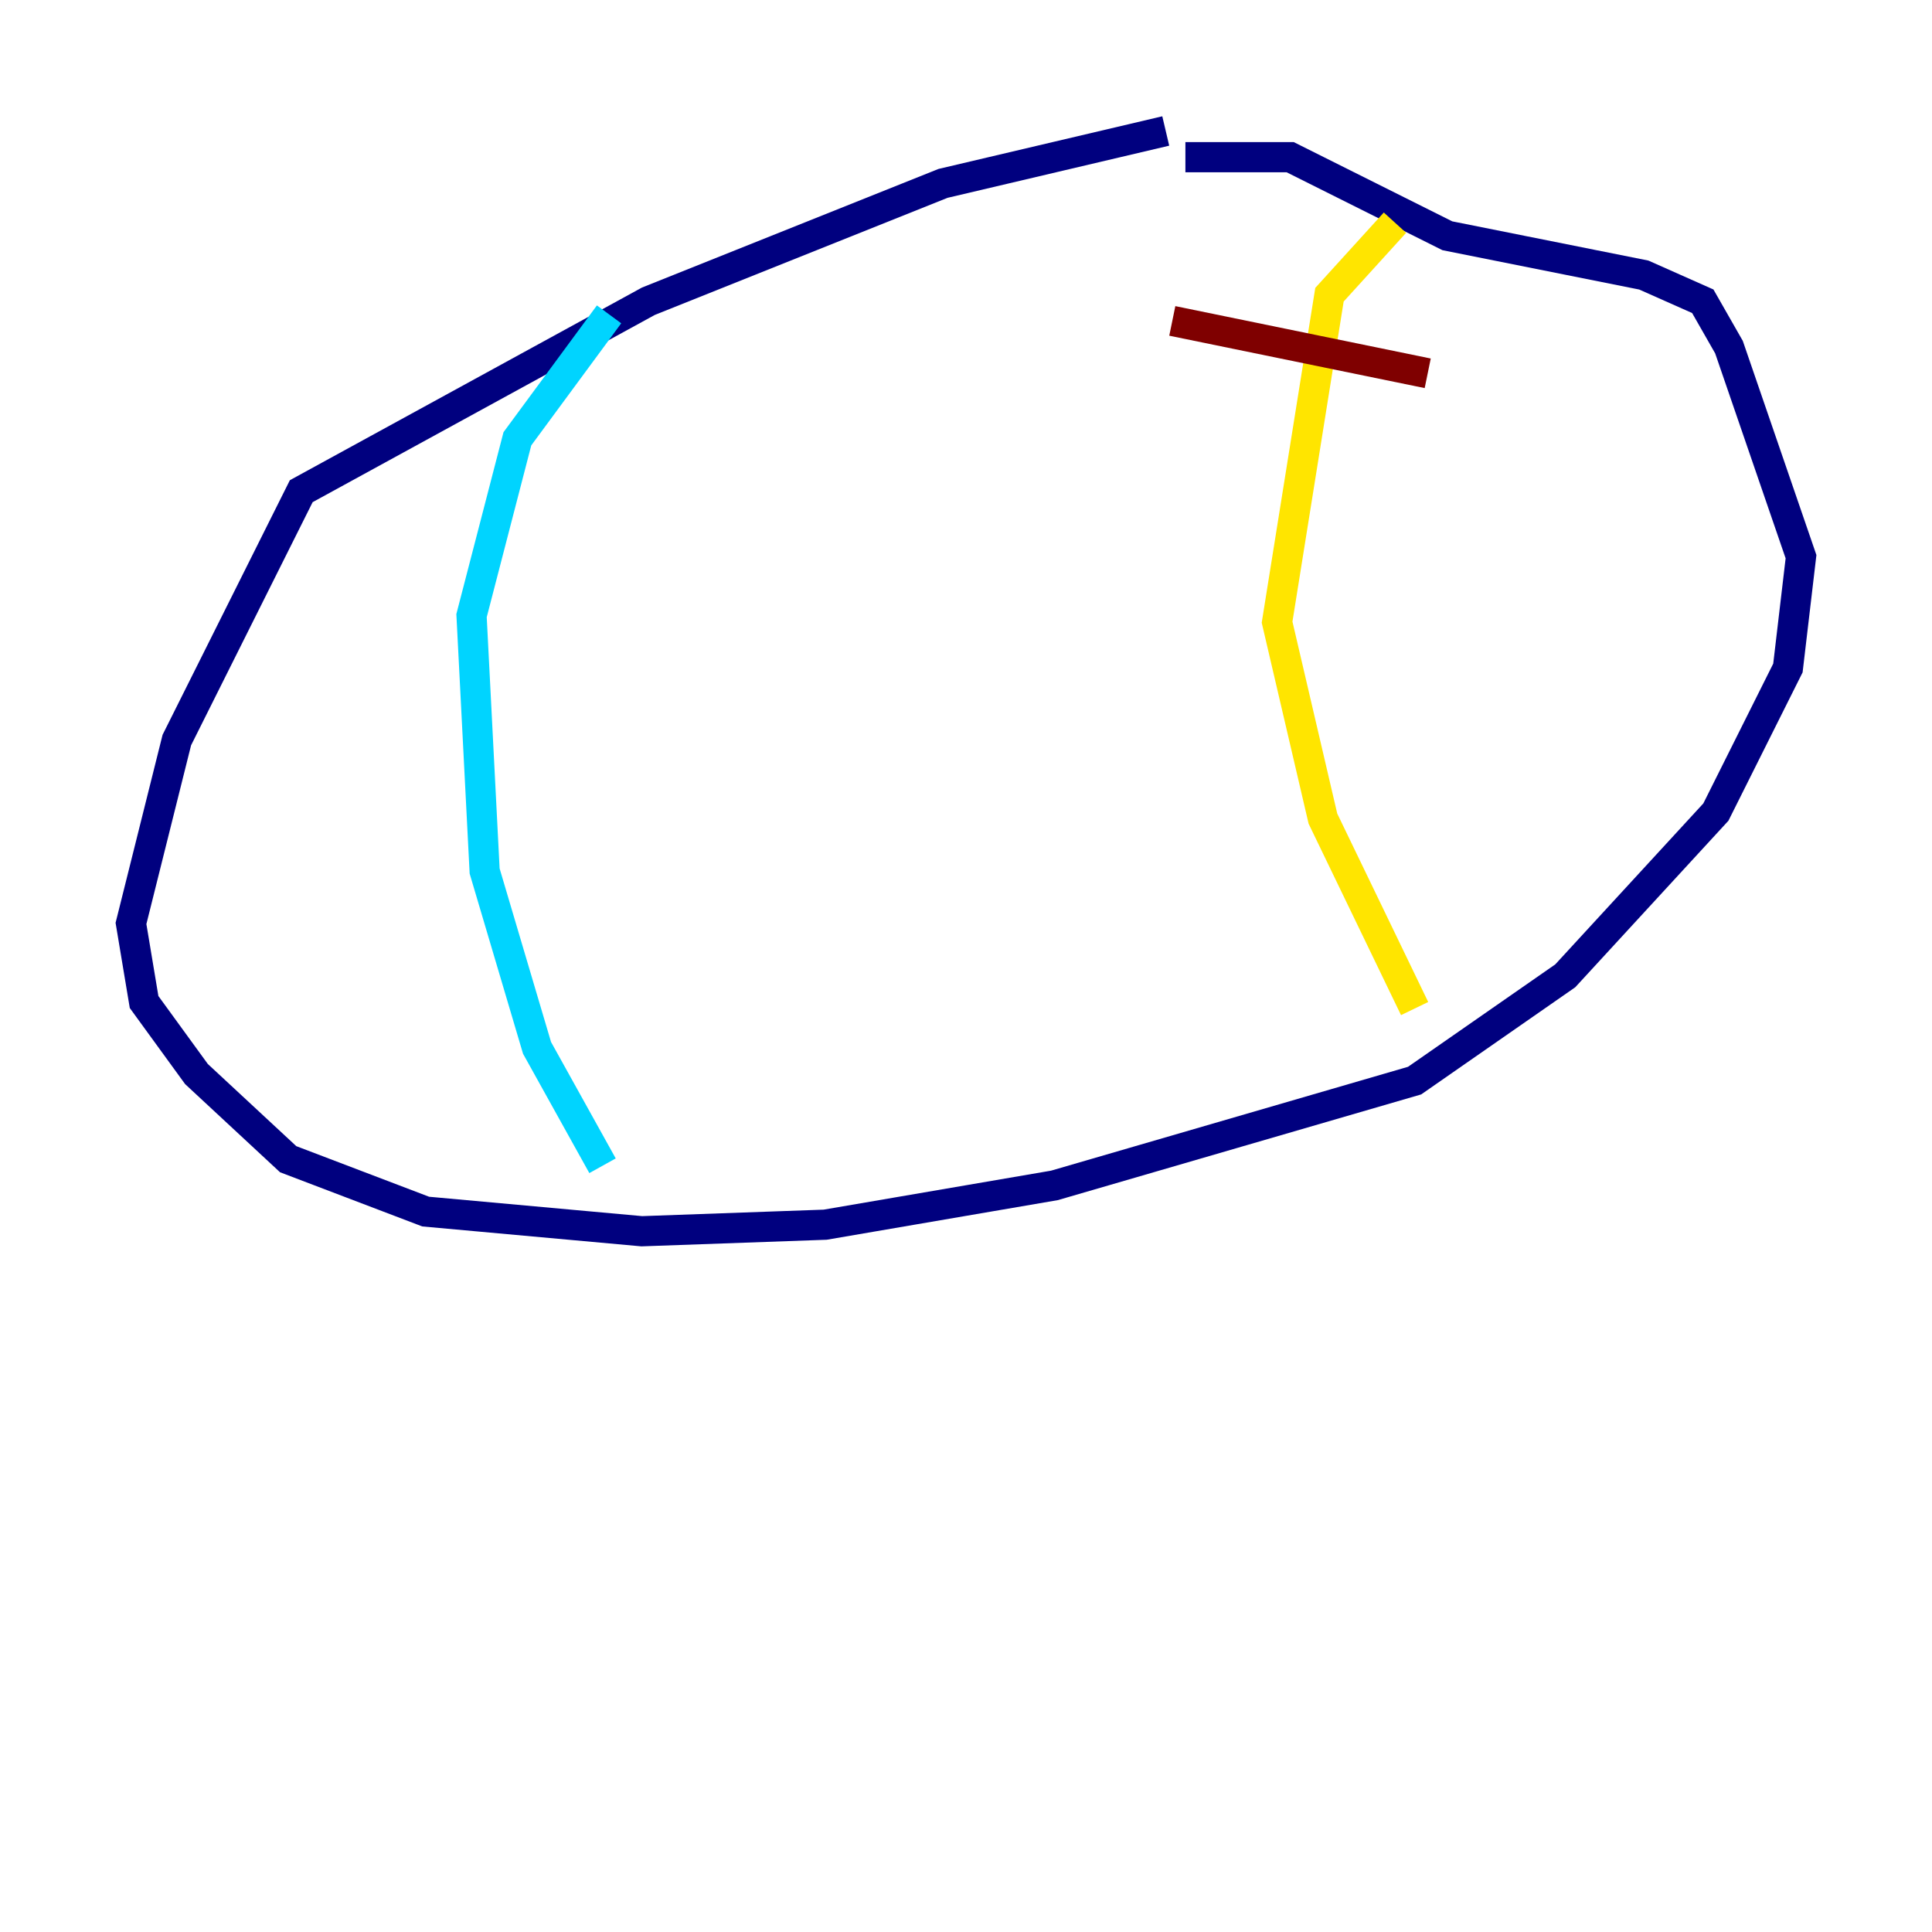 <?xml version="1.0" encoding="utf-8" ?>
<svg baseProfile="tiny" height="128" version="1.2" viewBox="0,0,128,128" width="128" xmlns="http://www.w3.org/2000/svg" xmlns:ev="http://www.w3.org/2001/xml-events" xmlns:xlink="http://www.w3.org/1999/xlink"><defs /><polyline fill="none" points="77.234,8.678 62.481,12.149 42.956,19.959 19.959,32.542 11.715,49.031 8.678,61.18 9.546,66.386 13.017,71.159 19.091,76.8 28.203,80.271 42.522,81.573 54.671,81.139 69.858,78.536 93.722,71.593 103.702,64.651 113.681,53.803 118.454,44.258 119.322,36.881 114.549,22.997 112.814,19.959 108.909,18.224 95.891,15.62 85.478,10.414 78.536,10.414" stroke="#00007f" stroke-width="2" /><polyline fill="none" points="40.352,20.827 34.278,29.071 31.241,40.786 32.108,57.709 35.58,69.424 39.919,77.234" stroke="#00d4ff" stroke-width="2" /><polyline fill="none" points="92.42,14.752 88.081,19.525 84.61,41.22 87.647,54.237 93.722,66.82" stroke="#ffe500" stroke-width="2" /><polyline fill="none" points="77.668,21.261 94.59,24.732" stroke="#7f0000" stroke-width="2" /></svg>